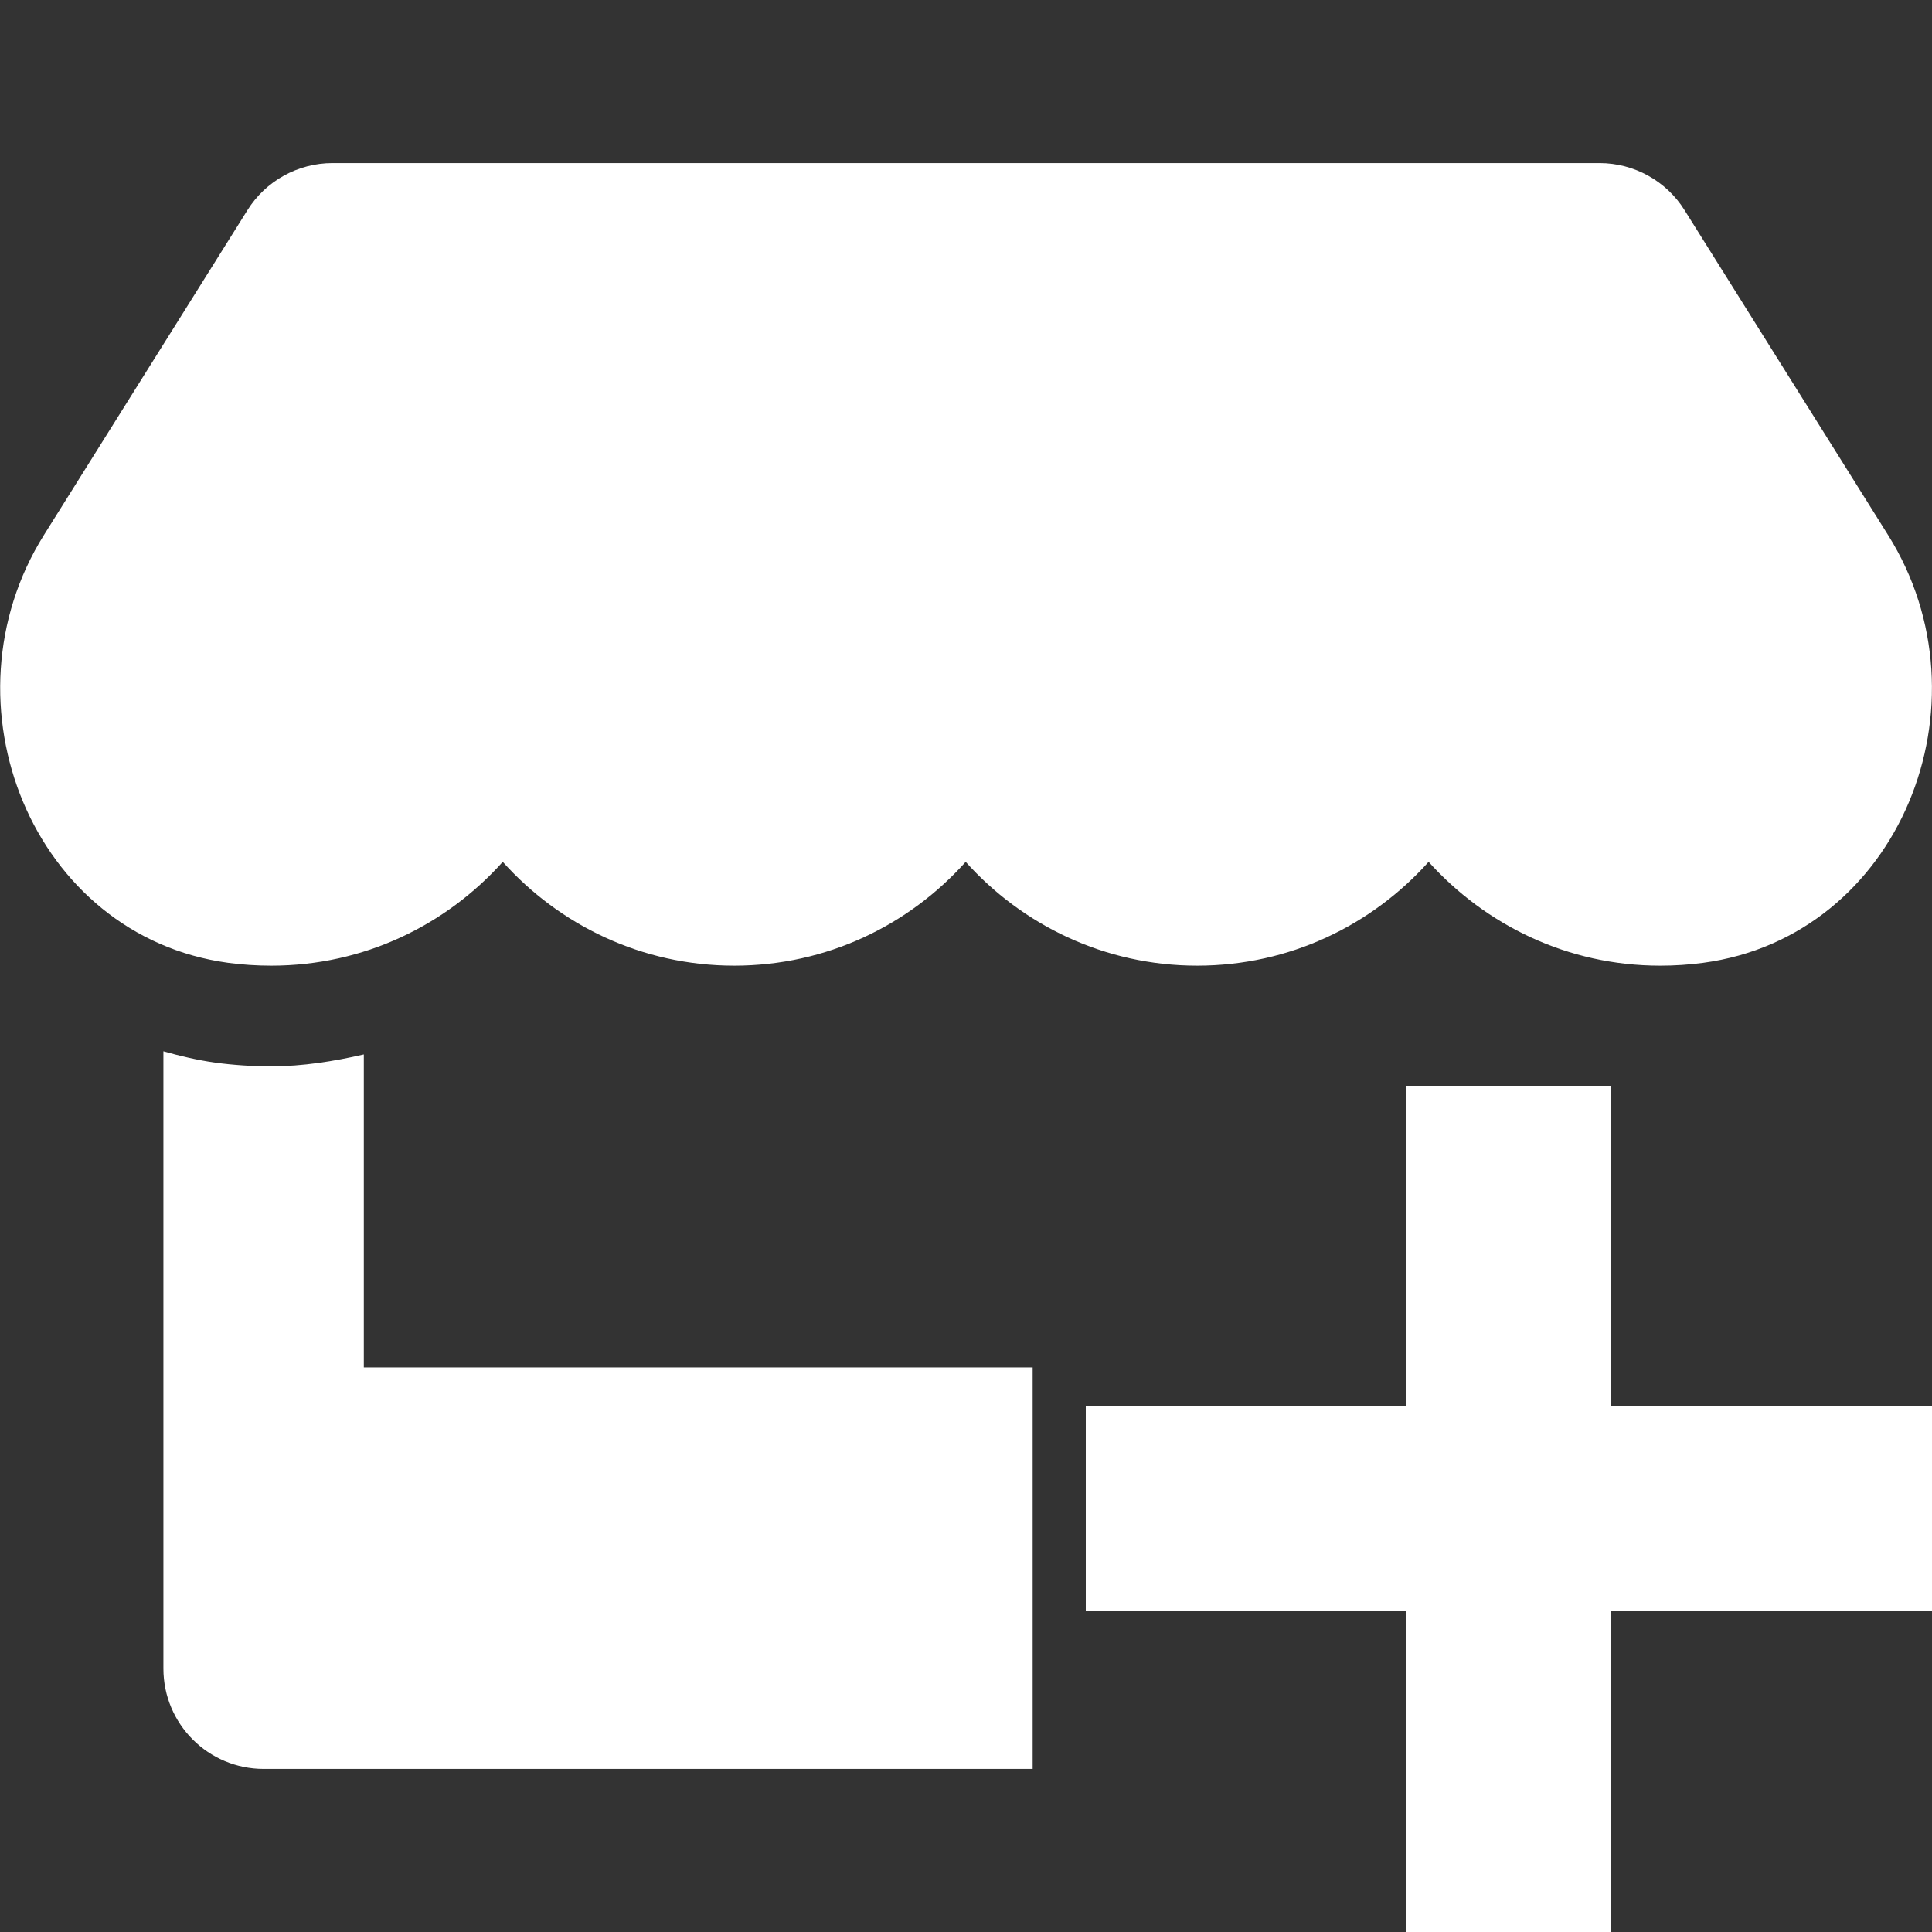<?xml version="1.0" encoding="utf-8"?>
<!-- Generator: Adobe Illustrator 16.0.0, SVG Export Plug-In . SVG Version: 6.00 Build 0)  -->
<svg version="1.2" baseProfile="tiny" id="Layer_1" focusable="false"
	 xmlns="http://www.w3.org/2000/svg" xmlns:xlink="http://www.w3.org/1999/xlink" x="0px" y="0px" width="1000px" height="1000px"
	 viewBox="0 0 1000 1000" xml:space="preserve">
<rect x="0" y="0" width="1000" height="1000" fill="#333333" stroke="none"/>
<g>
	<polygon fill="#FFFFFF" points="834,728 834,562 728,562 728,728 562,728 562,834 728,834 728,1000 834,1000 834,834 1000,834 
		1000,728 	"/>
	<path fill="#FFFFFF" d="M140.422,499.838c48.052,0,90.584-21.104,119.805-53.734c29.221,32.63,71.916,53.734,119.805,53.734
		c48.052,0,90.585-21.104,119.806-53.734c29.221,32.63,71.915,53.734,119.805,53.734c48.053,0,90.585-21.104,119.806-53.734
		c29.383,32.63,71.915,53.734,119.805,53.734c7.63,0,14.936-0.487,22.24-1.461c101.948-13.637,150.325-134.416,95.779-221.429
		L871.916,108.766c-9.416-15.097-26.137-24.351-43.994-24.351H172.078c-17.857,0-34.578,9.253-43.994,24.351L22.727,276.948
		c-54.383,86.851-6.168,207.63,95.455,221.429C125.487,499.351,132.955,499.838,140.422,499.838z"/>
	<path fill="#FFFFFF" d="M188.312,545.779c-15.584,3.571-31.656,6.169-47.89,6.169c-9.74,0-19.643-0.649-29.221-1.948
		c-9.091-1.299-18.02-3.409-26.623-5.844v319.48c0,28.733,23.214,51.947,51.948,51.947H534.5V707.792H188.312V545.779z"/>
</g>
</svg>
